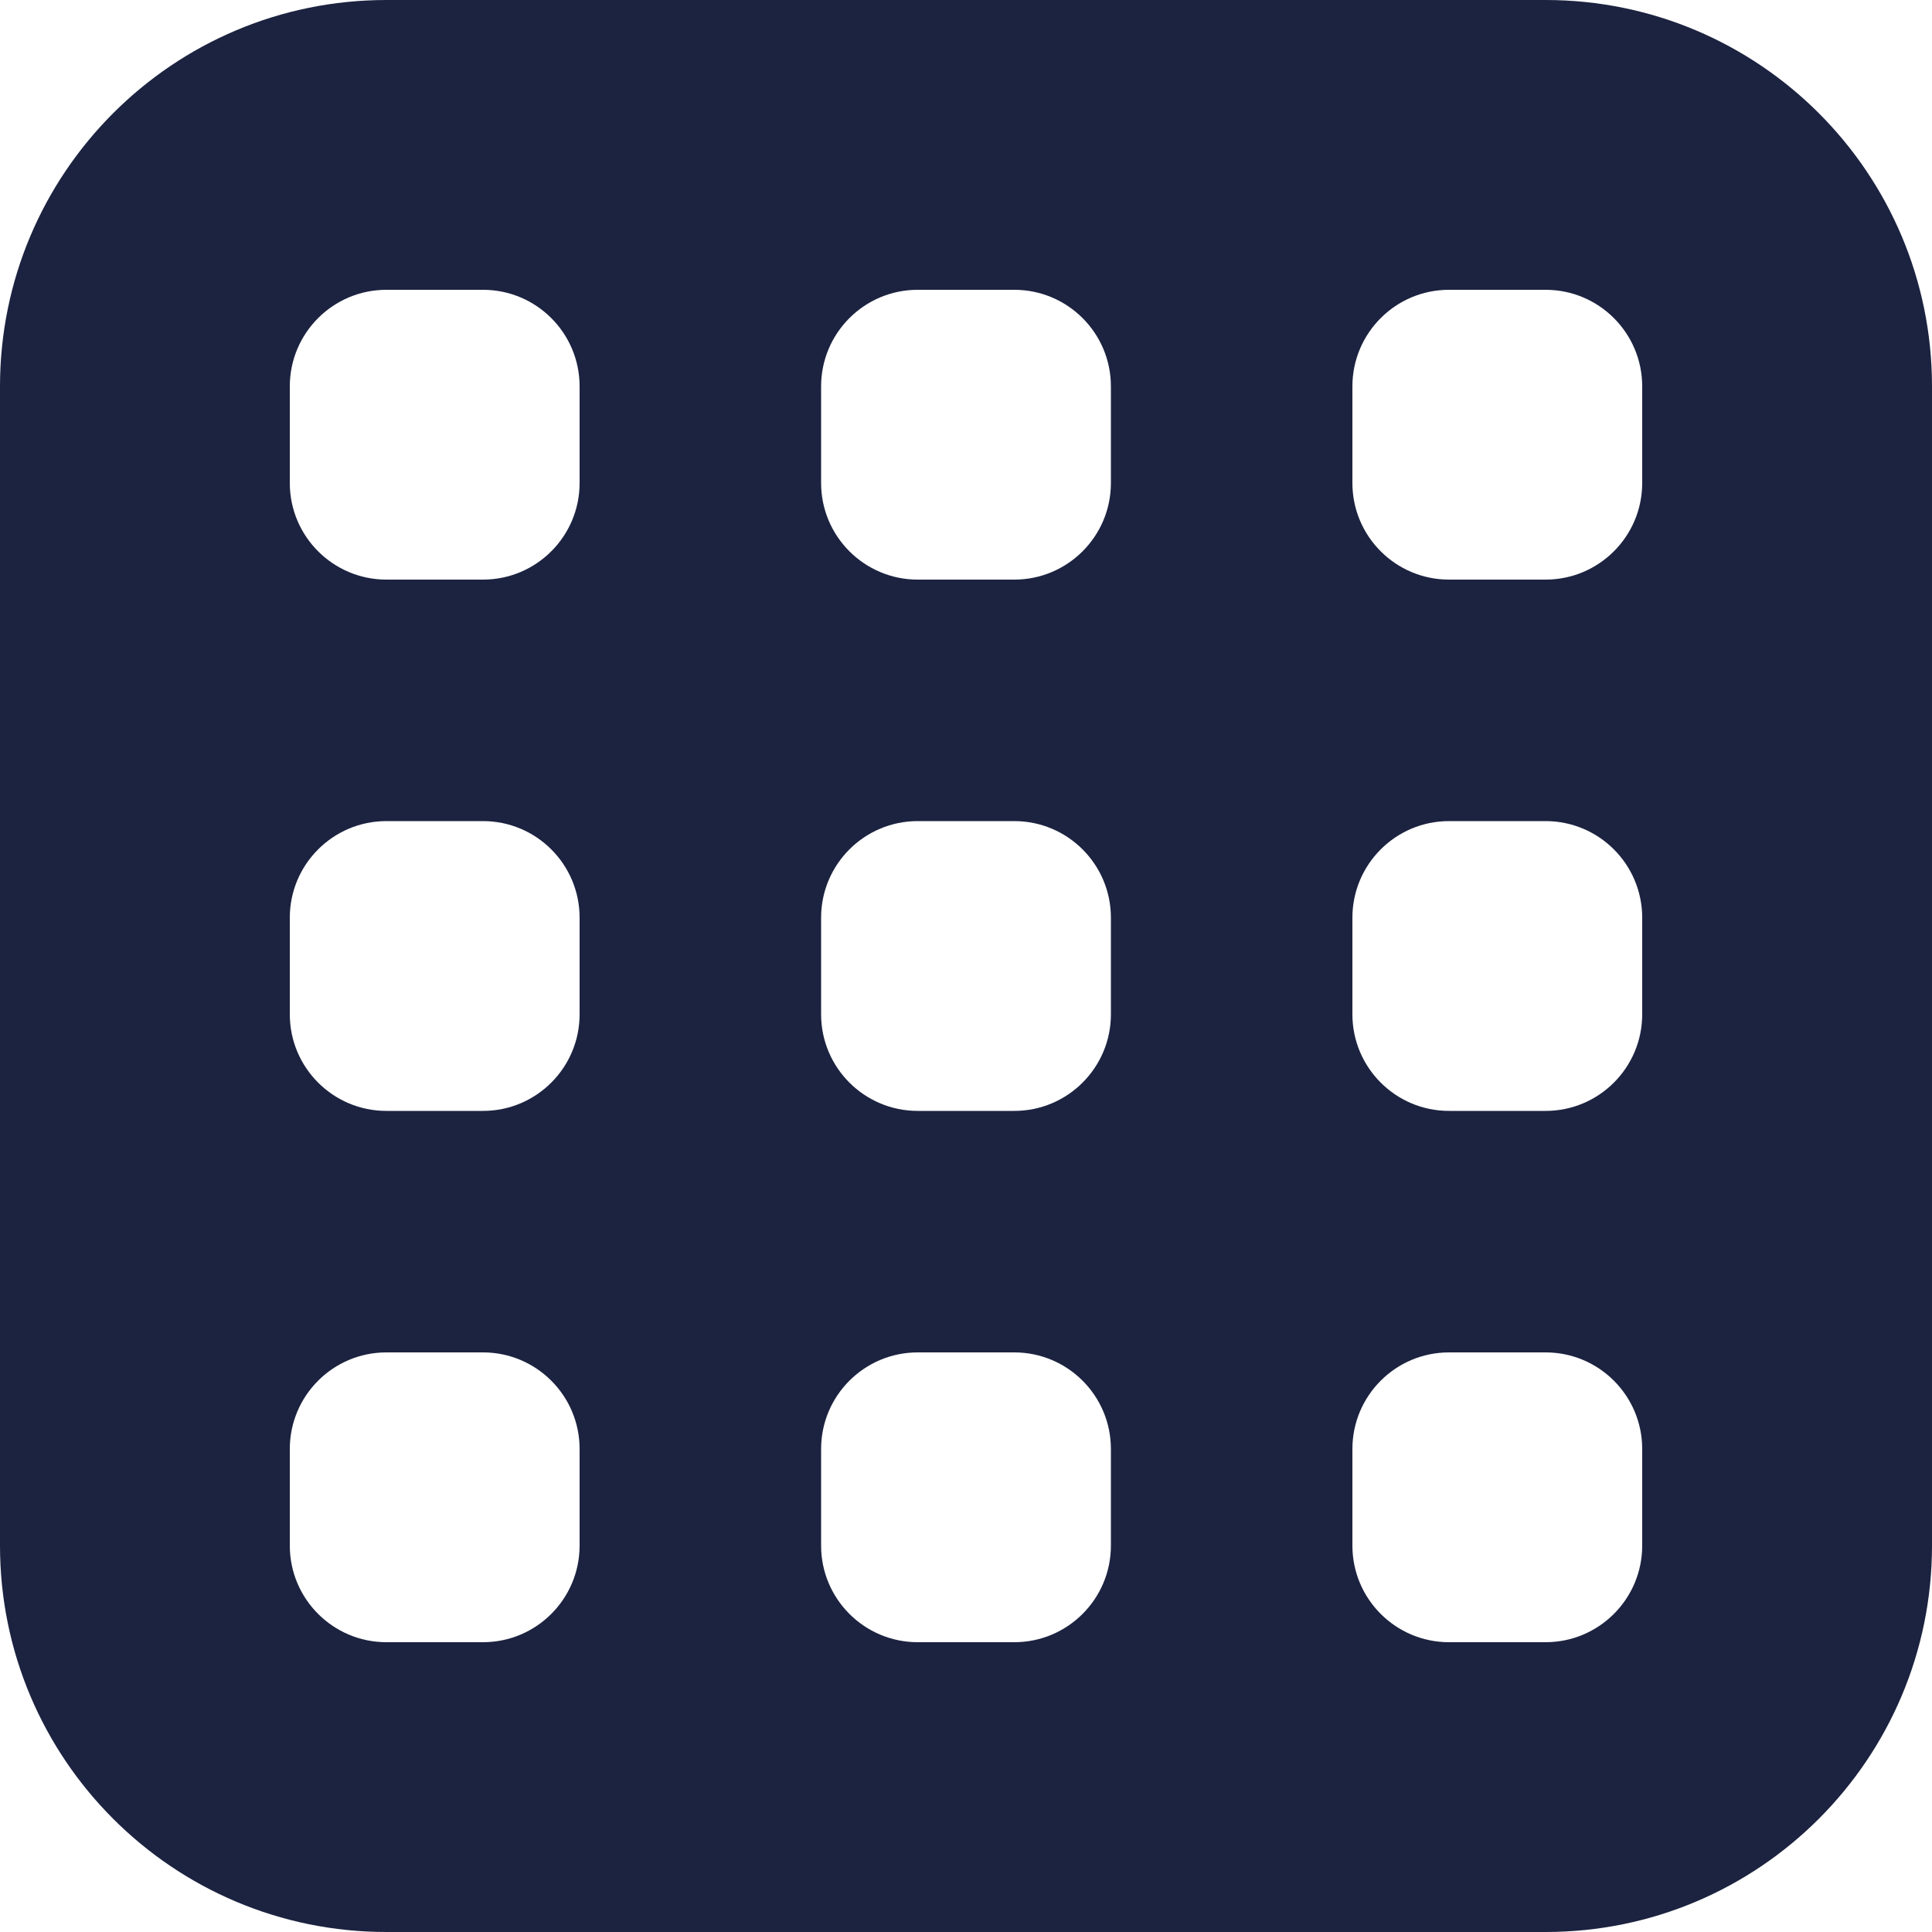 <svg width="20" height="20" viewBox="0 0 20 20" fill="none" xmlns="http://www.w3.org/2000/svg">
<path fill-rule="evenodd" clip-rule="evenodd" d="M4 0C1.791 0 0 1.791 0 4V16C0 18.209 1.791 20 4 20H16C18.209 20 20 18.209 20 16V4C20 1.791 18.209 0 16 0H4ZM3 4C3 3.448 3.448 3 4 3H5C5.552 3 6 3.448 6 4V5C6 5.552 5.552 6 5 6H4C3.448 6 3 5.552 3 5V4ZM3 9.5C3 8.948 3.448 8.5 4 8.5H5C5.552 8.5 6 8.948 6 9.5V10.5C6 11.052 5.552 11.5 5 11.5H4C3.448 11.5 3 11.052 3 10.5V9.5ZM4 14C3.448 14 3 14.448 3 15V16C3 16.552 3.448 17 4 17H5C5.552 17 6 16.552 6 16V15C6 14.448 5.552 14 5 14H4ZM8.5 4C8.5 3.448 8.948 3 9.5 3H10.5C11.052 3 11.5 3.448 11.5 4V5C11.5 5.552 11.052 6 10.5 6H9.5C8.948 6 8.5 5.552 8.5 5V4ZM9.5 8.5C8.948 8.5 8.5 8.948 8.5 9.5V10.5C8.5 11.052 8.948 11.5 9.5 11.5H10.5C11.052 11.5 11.5 11.052 11.5 10.5V9.5C11.5 8.948 11.052 8.5 10.5 8.5H9.5ZM8.5 15C8.5 14.448 8.948 14 9.5 14H10.5C11.052 14 11.5 14.448 11.5 15V16C11.5 16.552 11.052 17 10.5 17H9.5C8.948 17 8.5 16.552 8.5 16V15ZM15 3C14.448 3 14 3.448 14 4V5C14 5.552 14.448 6 15 6H16C16.552 6 17 5.552 17 5V4C17 3.448 16.552 3 16 3H15ZM14 9.5C14 8.948 14.448 8.5 15 8.5H16C16.552 8.5 17 8.948 17 9.5V10.5C17 11.052 16.552 11.5 16 11.5H15C14.448 11.5 14 11.052 14 10.5V9.5ZM15 14C14.448 14 14 14.448 14 15V16C14 16.552 14.448 17 15 17H16C16.552 17 17 16.552 17 16V15C17 14.448 16.552 14 16 14H15Z" fill="#1C2340"/>
</svg>
